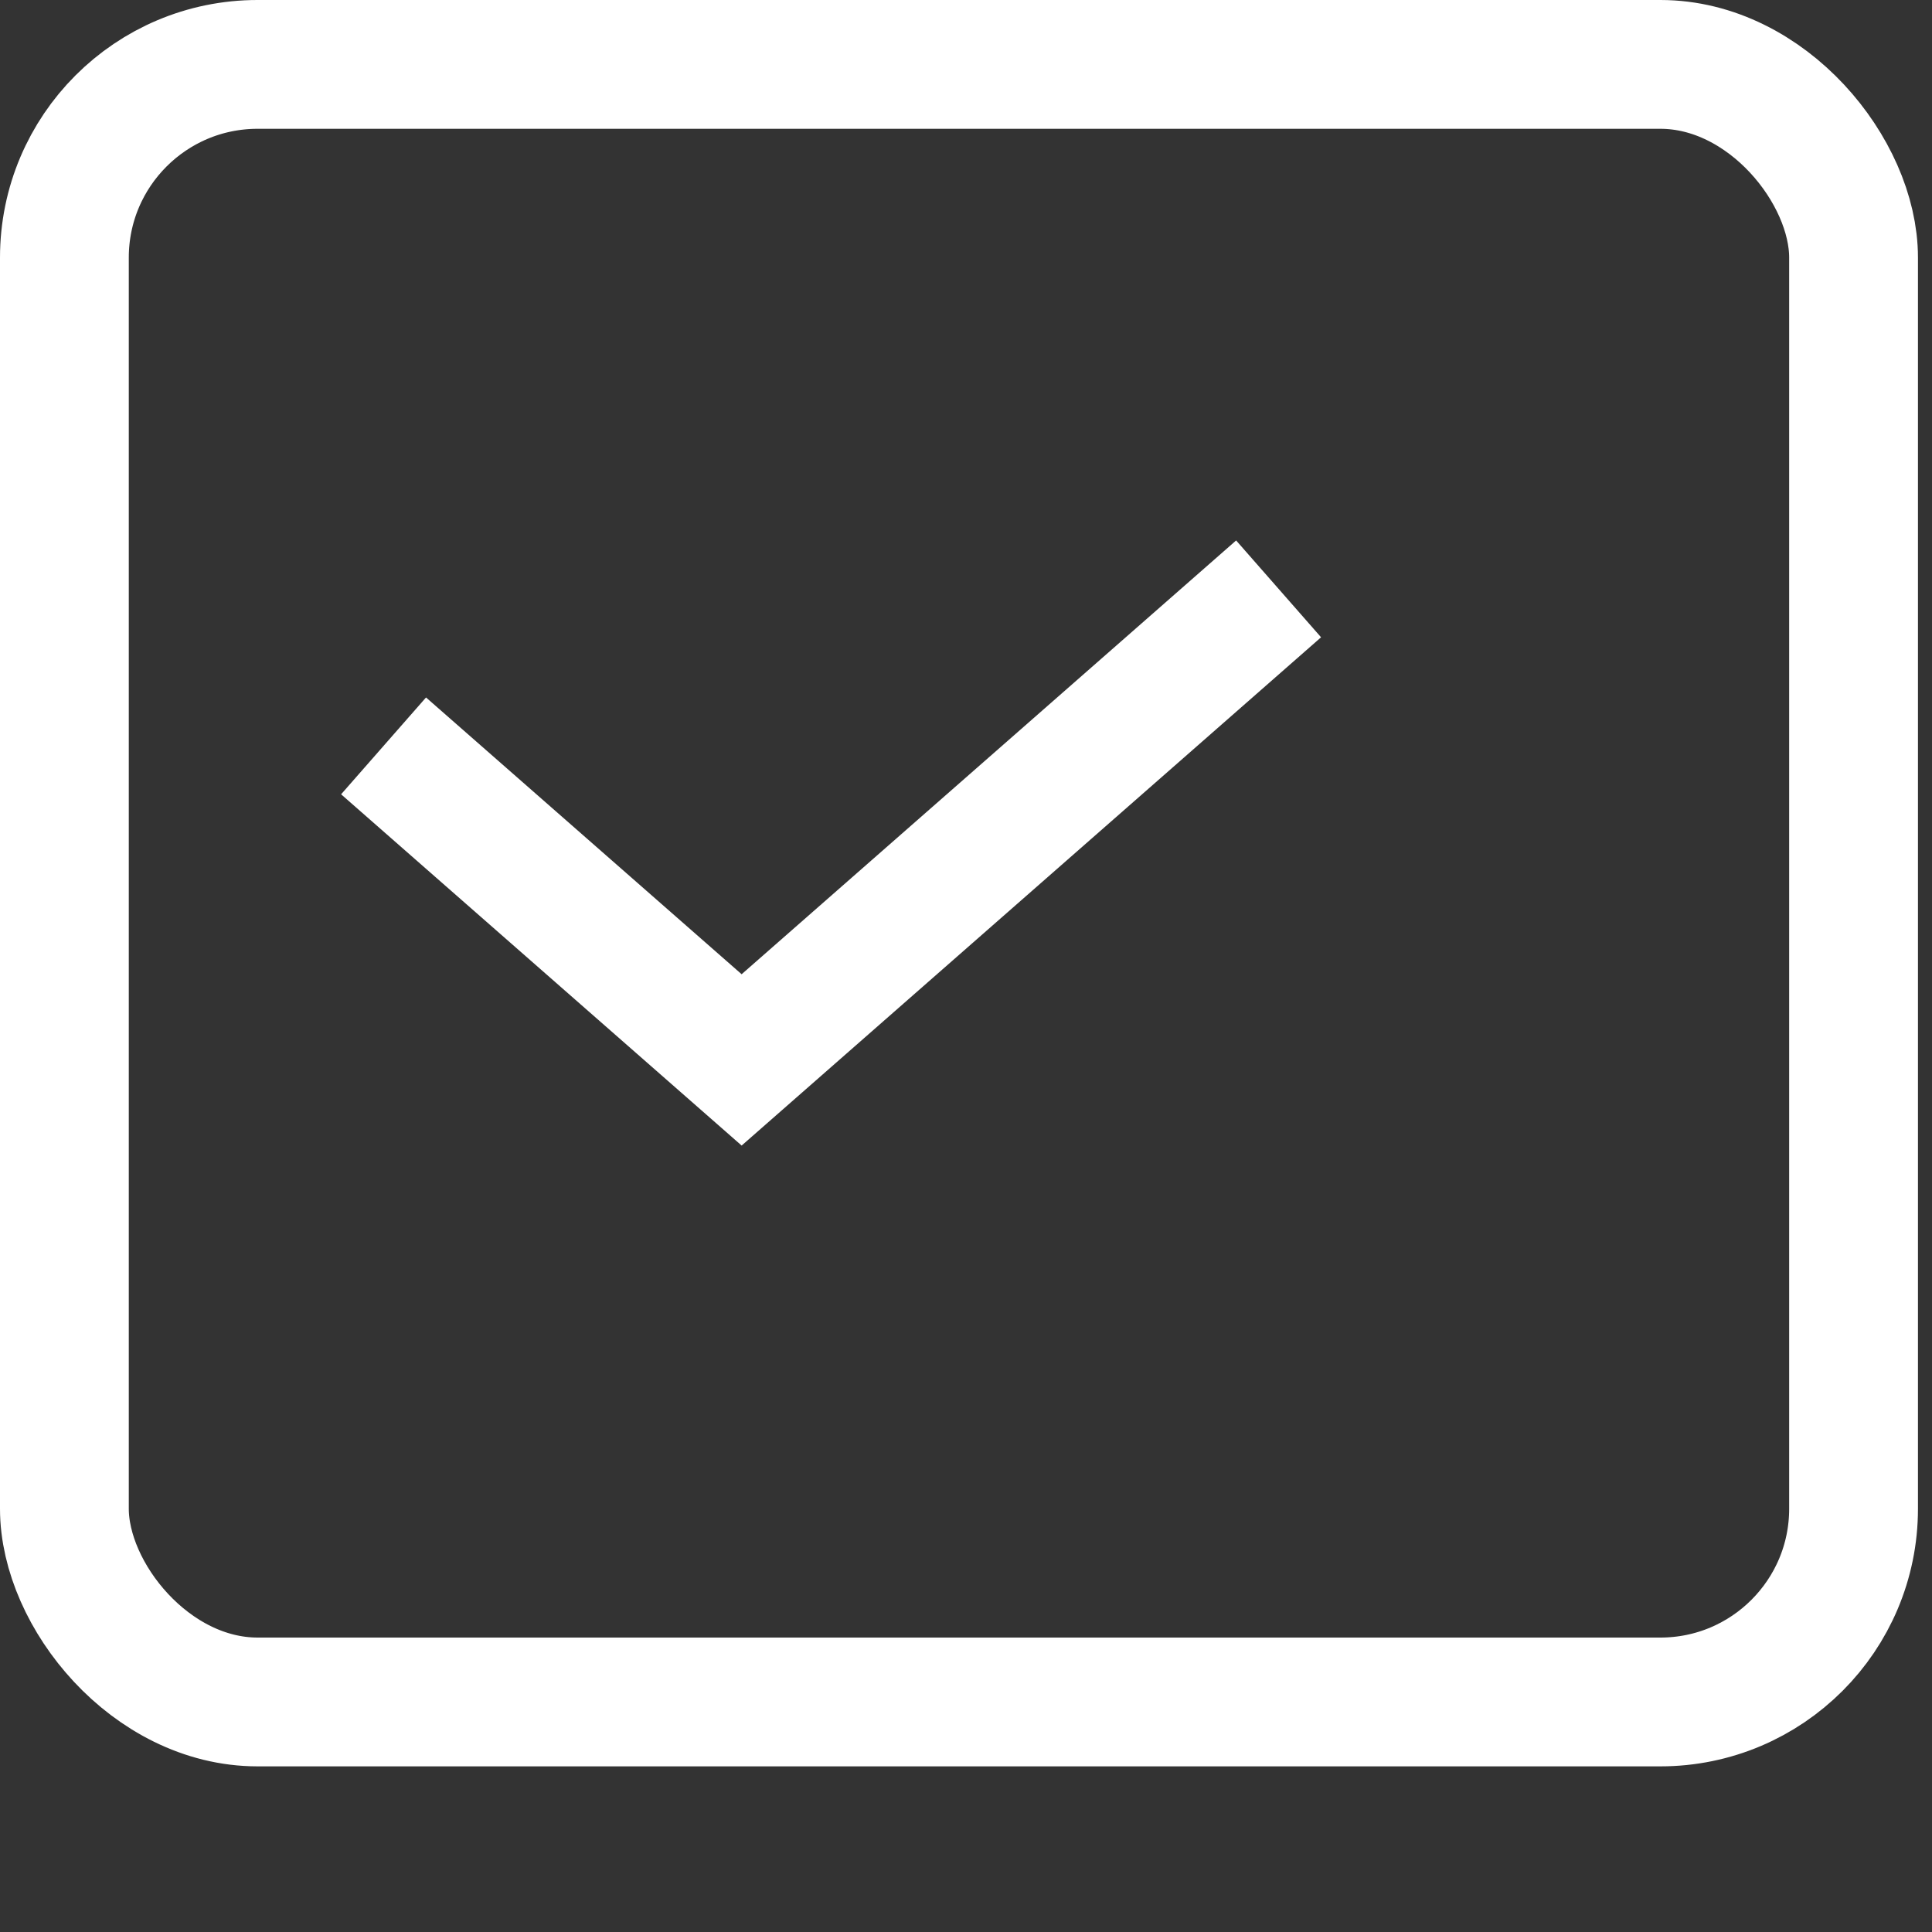 <svg viewBox="0 0 15 15" xmlns="http://www.w3.org/2000/svg" fill="transparent">
<rect x="0" y="0" width="15" height="15" fill="#333333" stroke="none"/>
<path d="M2.978 5.791L5.758 8.229L9.927 4.572" stroke="white"/>
<rect x="0.5" y="0.5" width="13.891" height="12.714" rx="1.5" stroke="white"/>
</svg>
